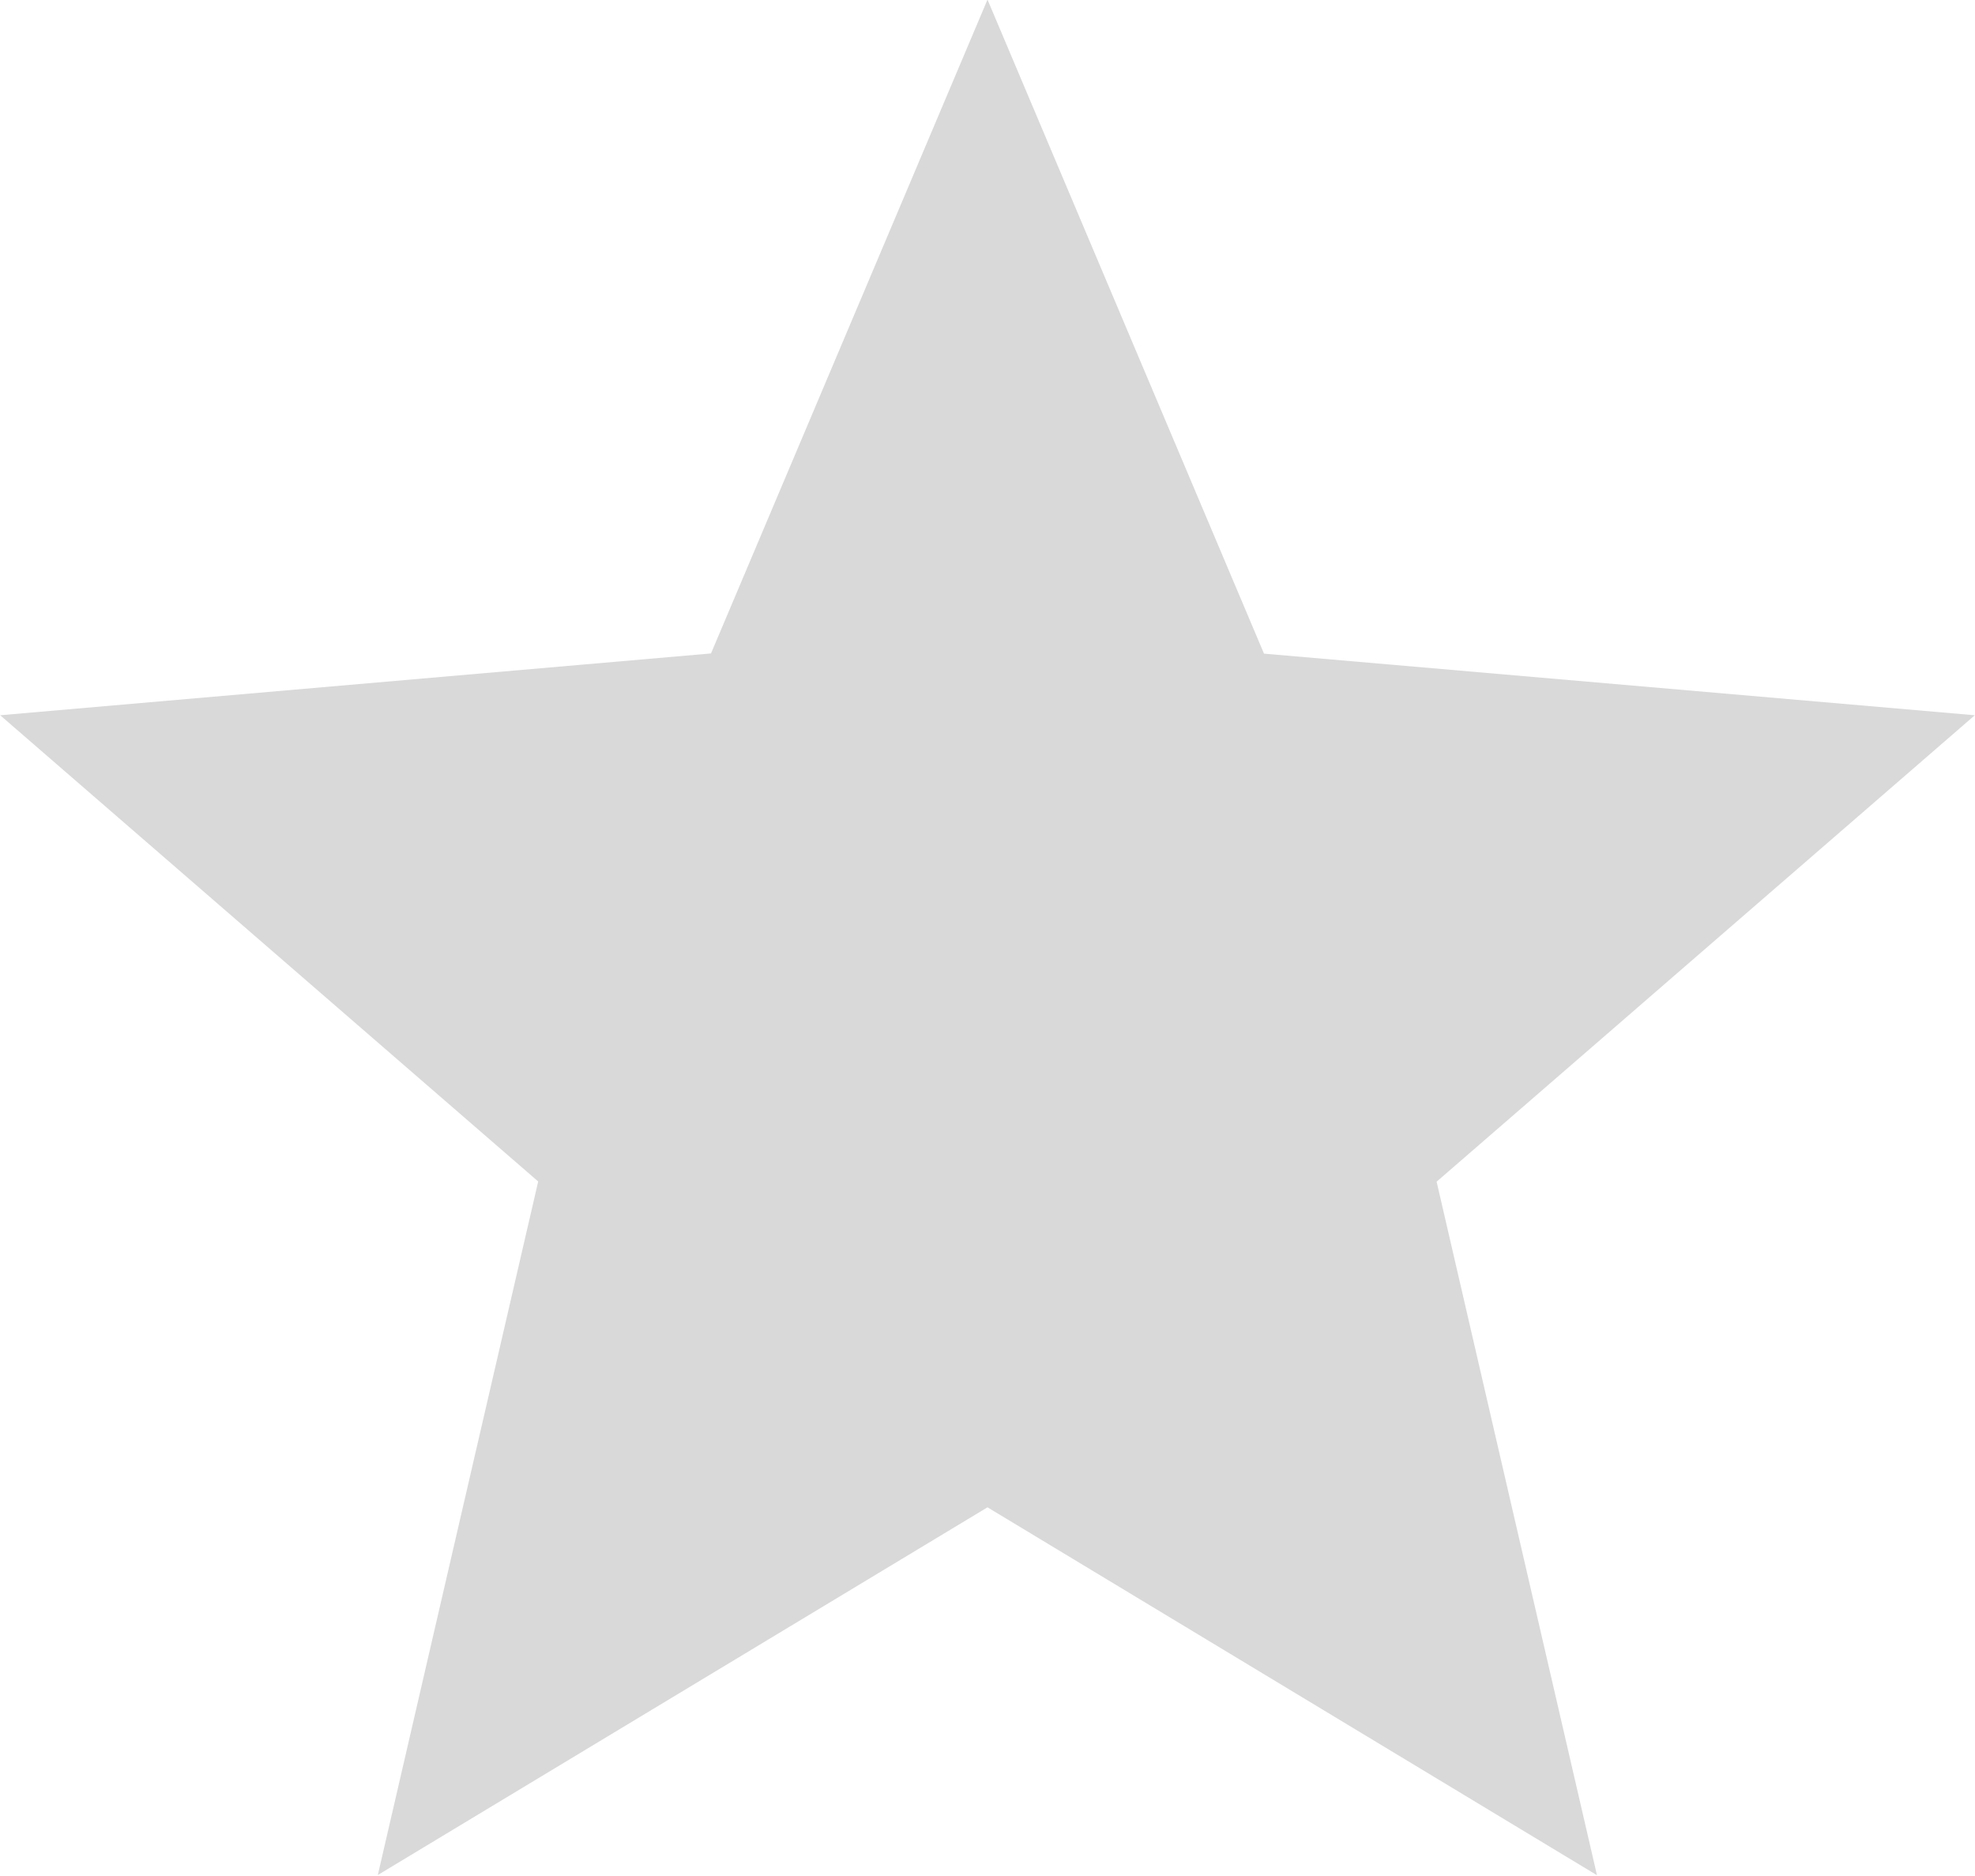 <?xml version="1.0" encoding="utf-8"?>
<!-- Generator: Adobe Illustrator 28.3.0, SVG Export Plug-In . SVG Version: 6.00 Build 0)  -->
<svg version="1.1" id="Camada_1" xmlns="http://www.w3.org/2000/svg" xmlns:xlink="http://www.w3.org/1999/xlink" x="0px" y="0px"
	 viewBox="0 0 100 95" style="enable-background:new 0 0 100 95;" xml:space="preserve">
<style type="text/css">
	.st0{fill:#D9D9D9;}
</style>
<path class="st0" d="M19.13,94.95l8.12-35.12L0.01,36.22L36,33.09L50-0.02l14,33.12l35.99,3.12L72.74,59.84l8.12,35.12L50,76.33
	L19.13,94.95z"/>
</svg>
